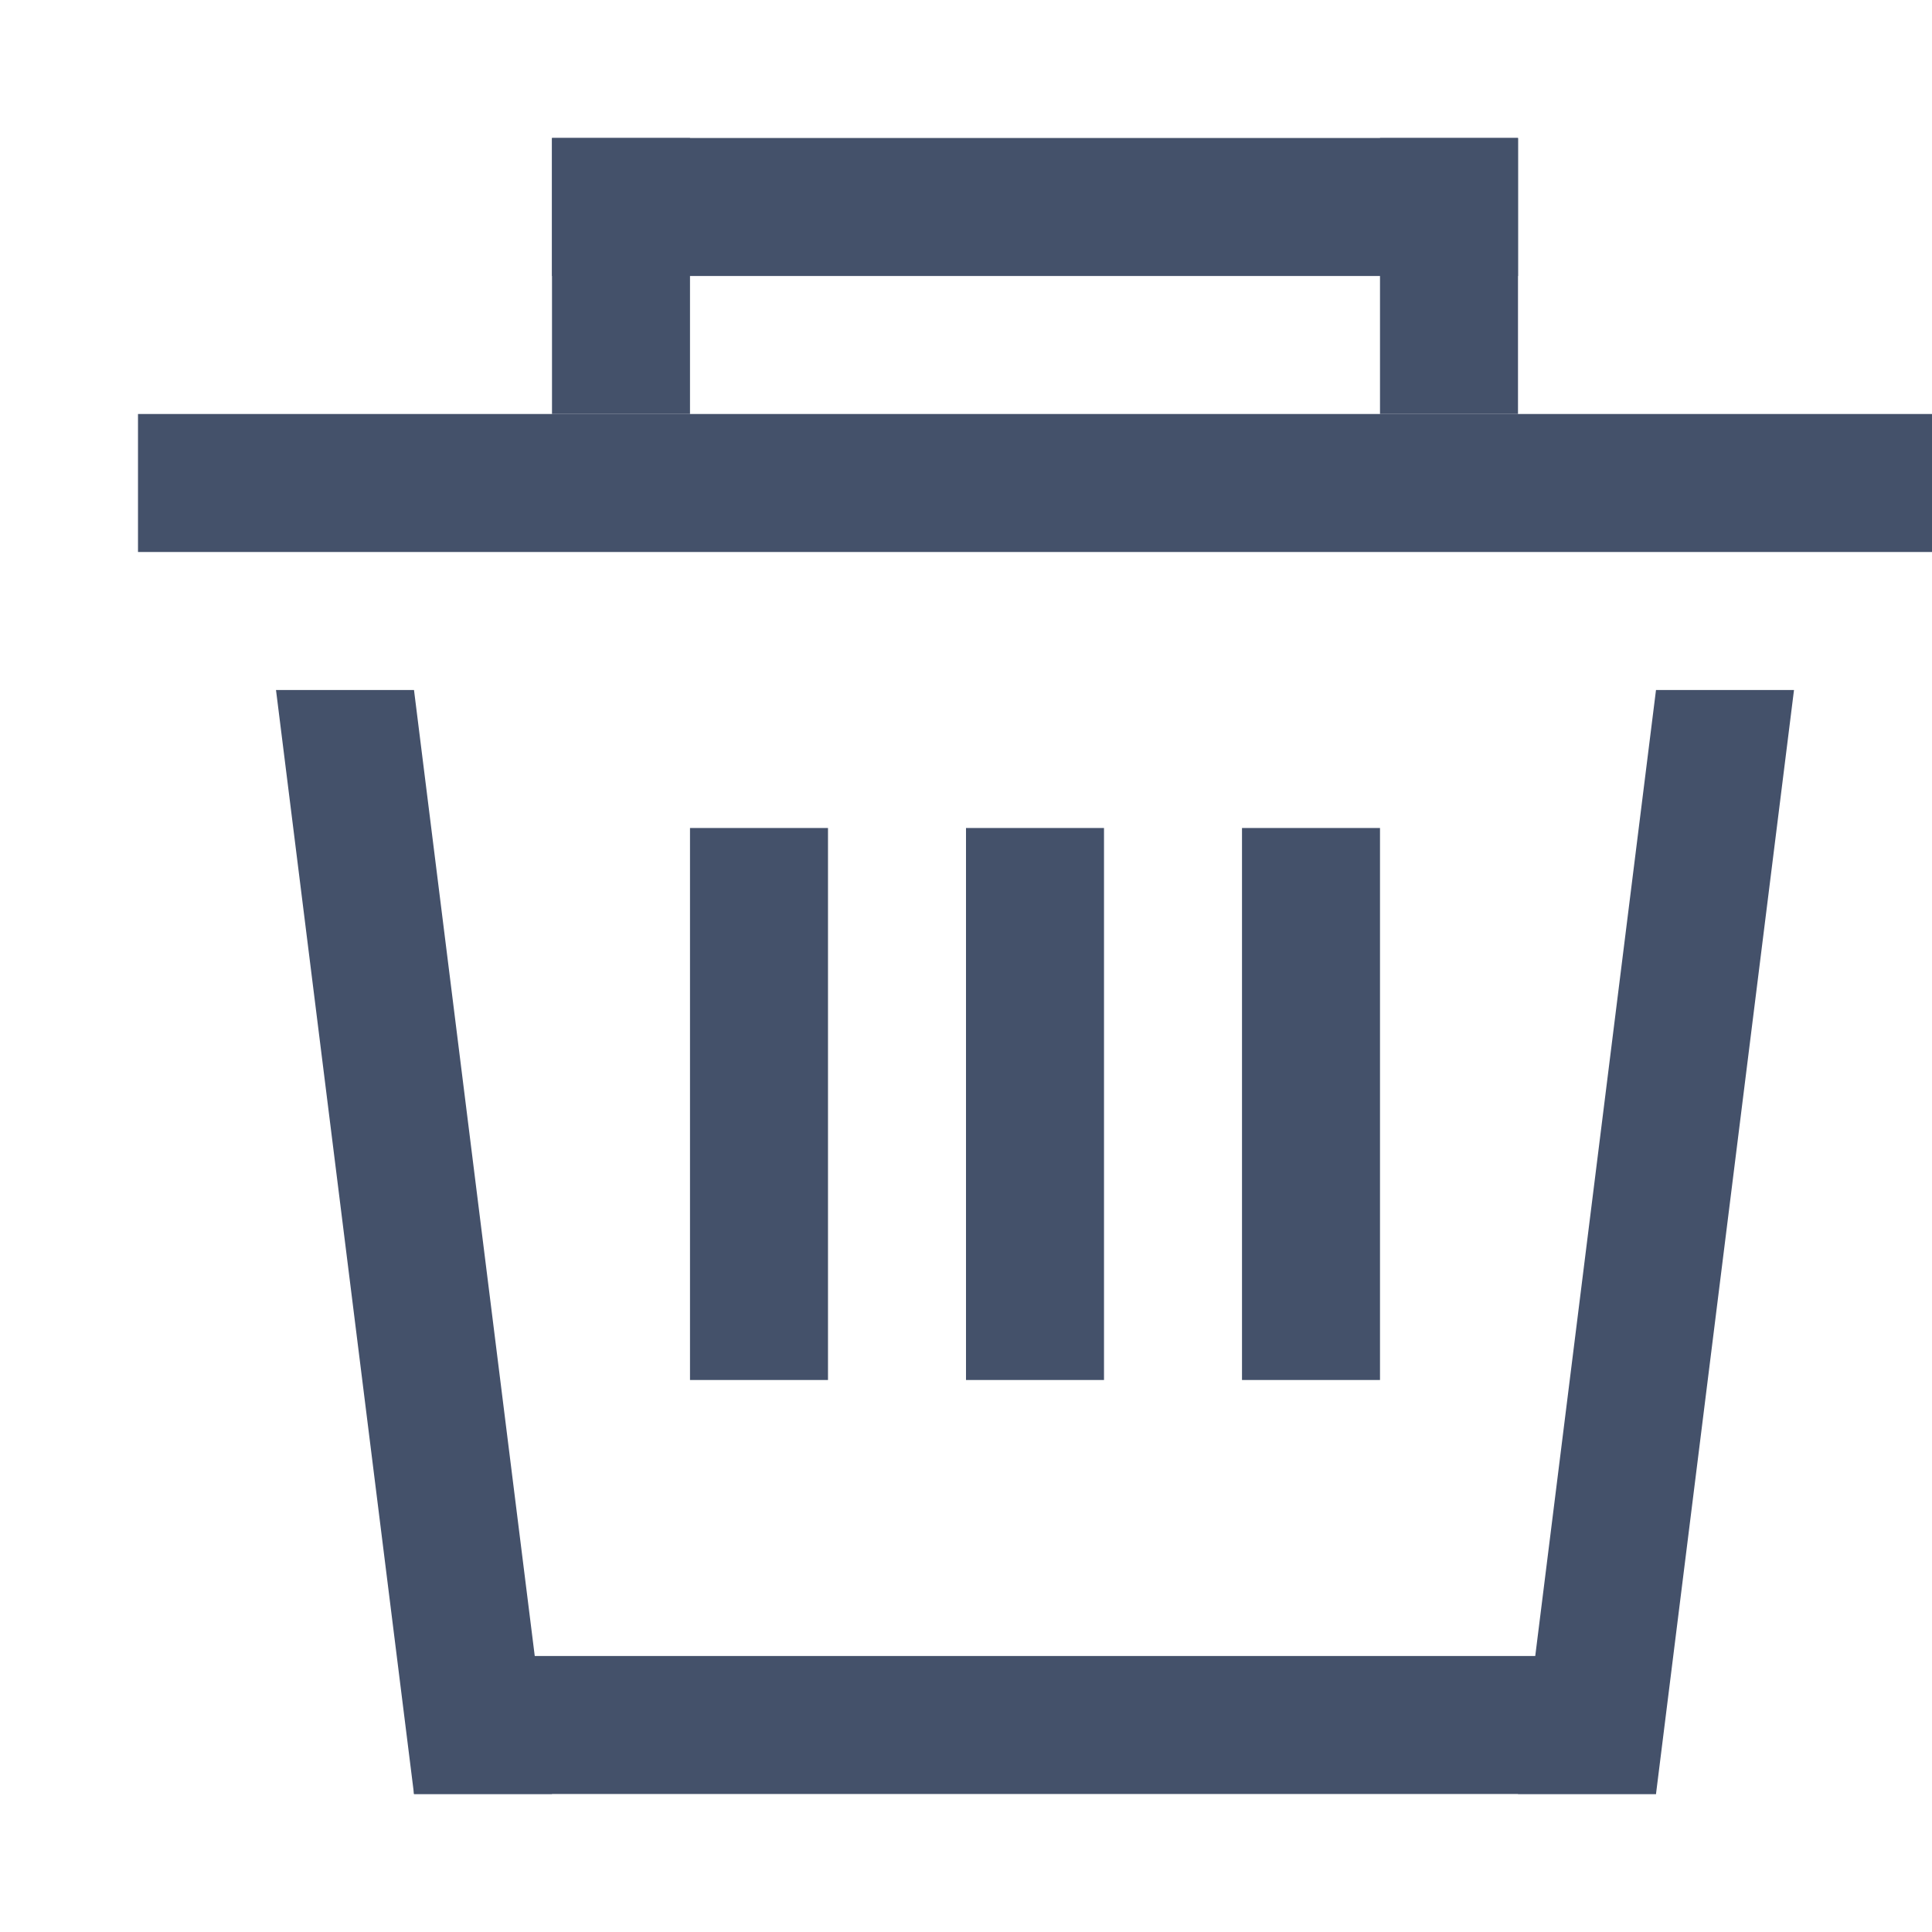 <svg width="14" height="14" viewBox="0 0 14 14" fill="none" xmlns="http://www.w3.org/2000/svg">
<rect x="1" y="3" width="13" height="1" fill="#44516A"/>
<path d="M2 5H3L4 13H3L2 5Z" fill="#44516A"/>
<path d="M13 5H12L11 13H12L13 5Z" fill="#44516A"/>
<rect x="3" y="12" width="9" height="1" fill="#44516A"/>
<rect x="5" y="6" width="1" height="4" fill="#44516A"/>
<rect x="7" y="6" width="1" height="4" fill="#44516A"/>
<rect x="9" y="6" width="1" height="4" fill="#44516A"/>
<rect x="4" y="1" width="1" height="2" fill="#44516A"/>
<rect x="10" y="1" width="1" height="2" fill="#44516A"/>
<rect x="4" y="1" width="7" height="1" fill="#44516A"/>
</svg>
